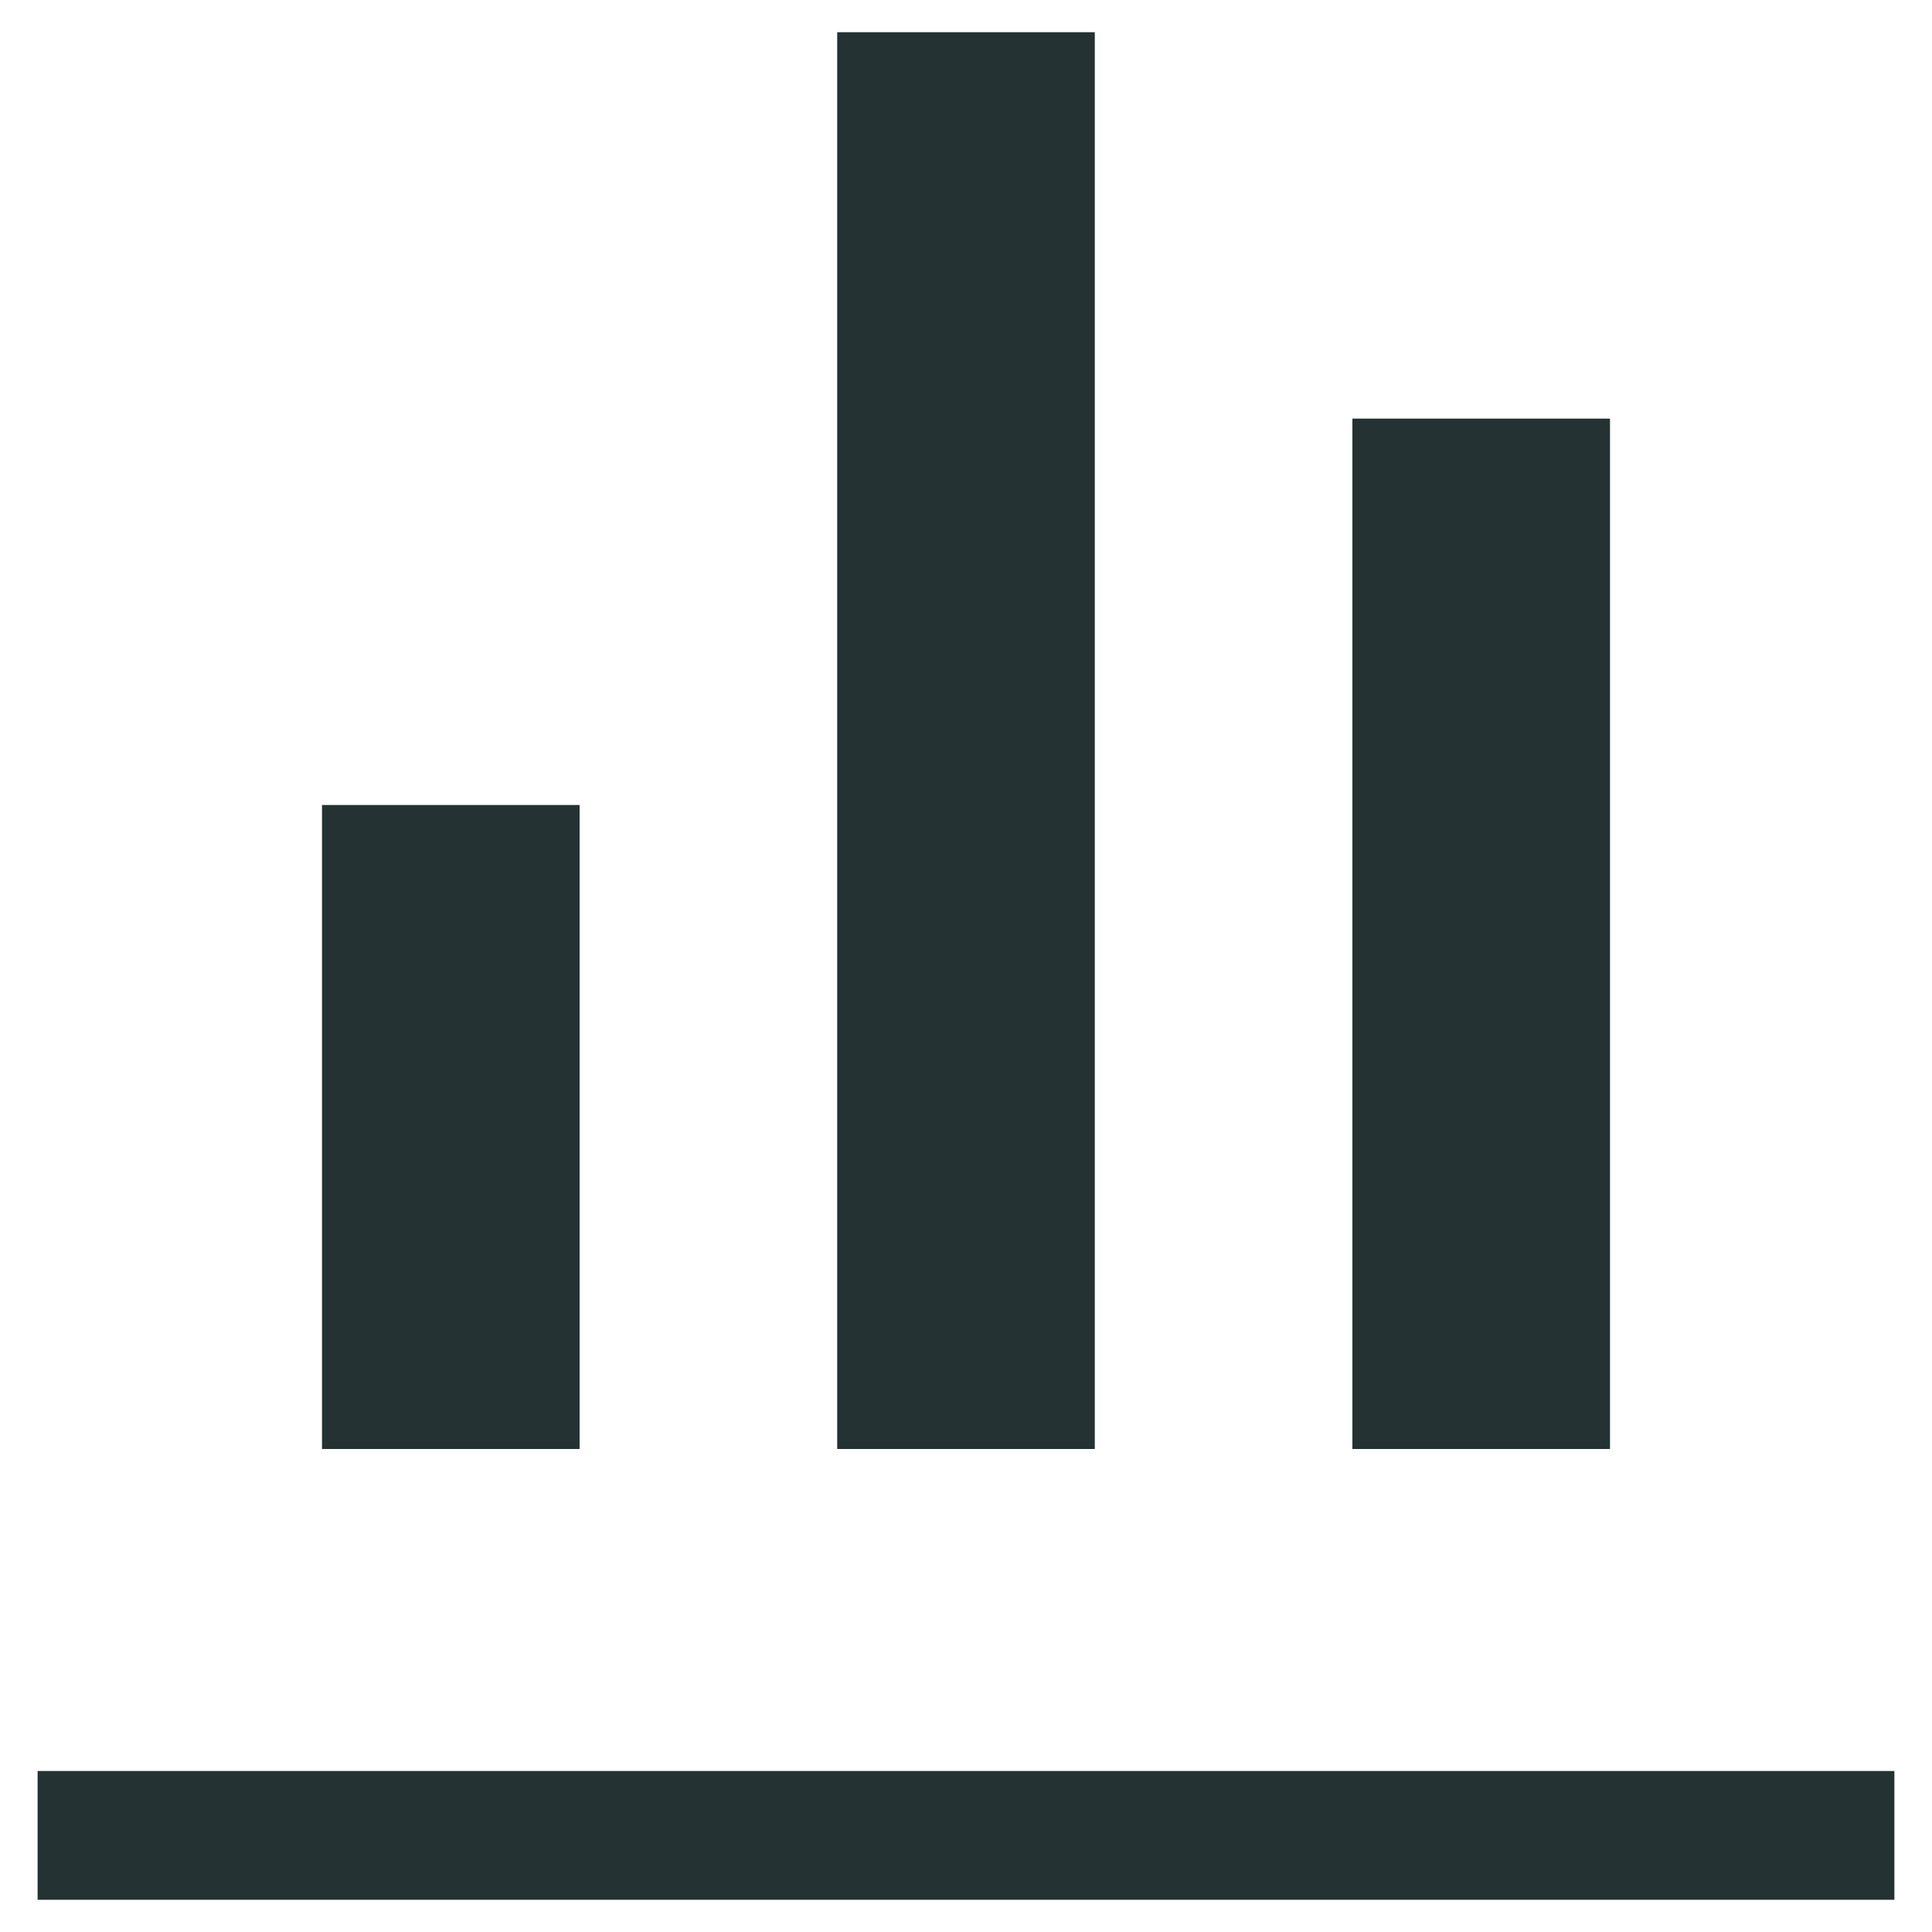 <?xml version="1.0" encoding="utf-8"?>
<!-- Generator: Adobe Illustrator 16.0.0, SVG Export Plug-In . SVG Version: 6.00 Build 0)  -->
<!DOCTYPE svg PUBLIC "-//W3C//DTD SVG 1.1//EN" "http://www.w3.org/Graphics/SVG/1.1/DTD/svg11.dtd">
<svg version="1.1" id="Layer_1" xmlns="http://www.w3.org/2000/svg" xmlns:xlink="http://www.w3.org/1999/xlink" x="0px" y="0px"
	 width="15px" height="15px" viewBox="-0.292 -0.25 15 15" enable-background="new -0.292 -0.25 15 15" xml:space="preserve">
<g fill="#243233">
	<rect x="2.208" y="6" width="2" height="5"/>
	<rect x="6.208" width="2" height="11"/>
	<rect x="10.208" y="3" width="2" height="8"/>
</g>
<line fill="none" stroke="#243233" stroke-miterlimit="10" x1="0" y1="14" x2="14.416" y2="14"/>
</svg>
